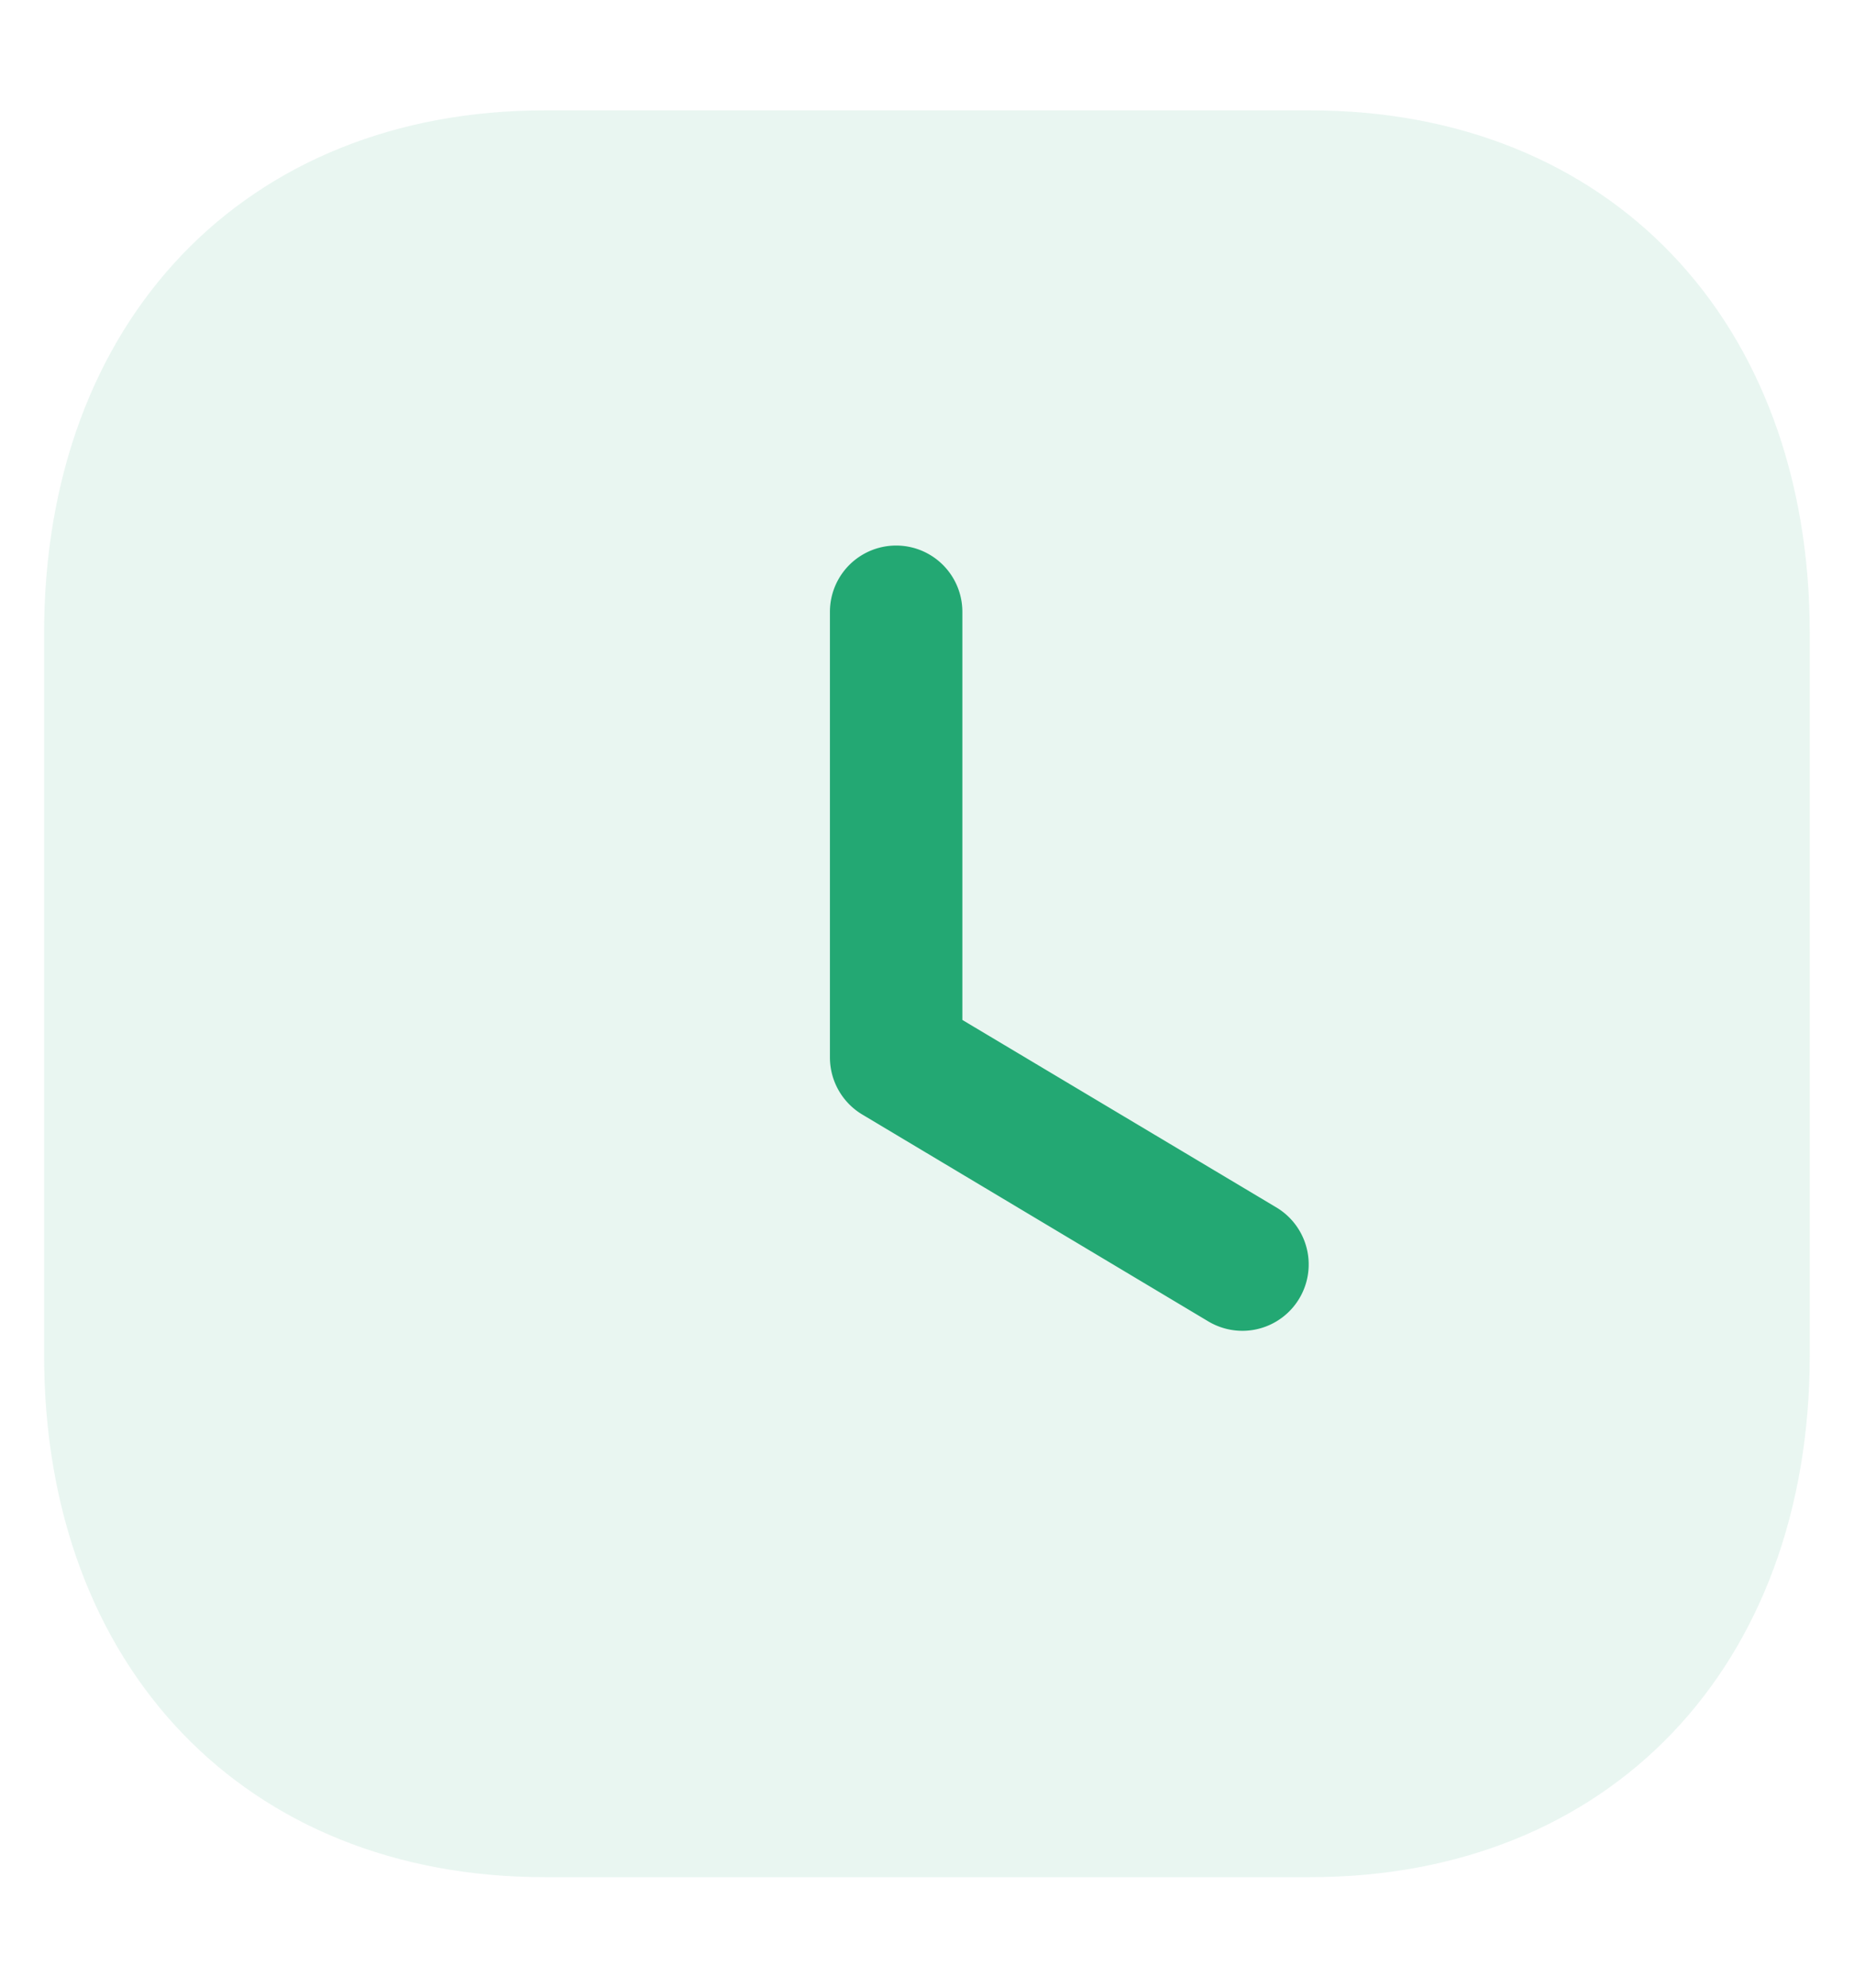 <svg width="14" height="15" fill="none" xmlns="http://www.w3.org/2000/svg"><path opacity=".1" d="M9.893.833h-5.78C1.853.833.333 2.42.333 4.78v5.446c0 2.354 1.52 3.94 3.78 3.94h5.78c2.26 0 3.773-1.586 3.773-3.94V4.78c0-2.36-1.513-3.947-3.773-3.947z" fill="#23A873"/><path d="M9.382 10.043a.504.504 0 01-.256-.07L6.51 8.41a.502.502 0 01-.243-.43V4.617a.5.5 0 011 0v3.08L9.64 9.113a.501.501 0 01-.257.93z" fill="#23A873"/></svg>